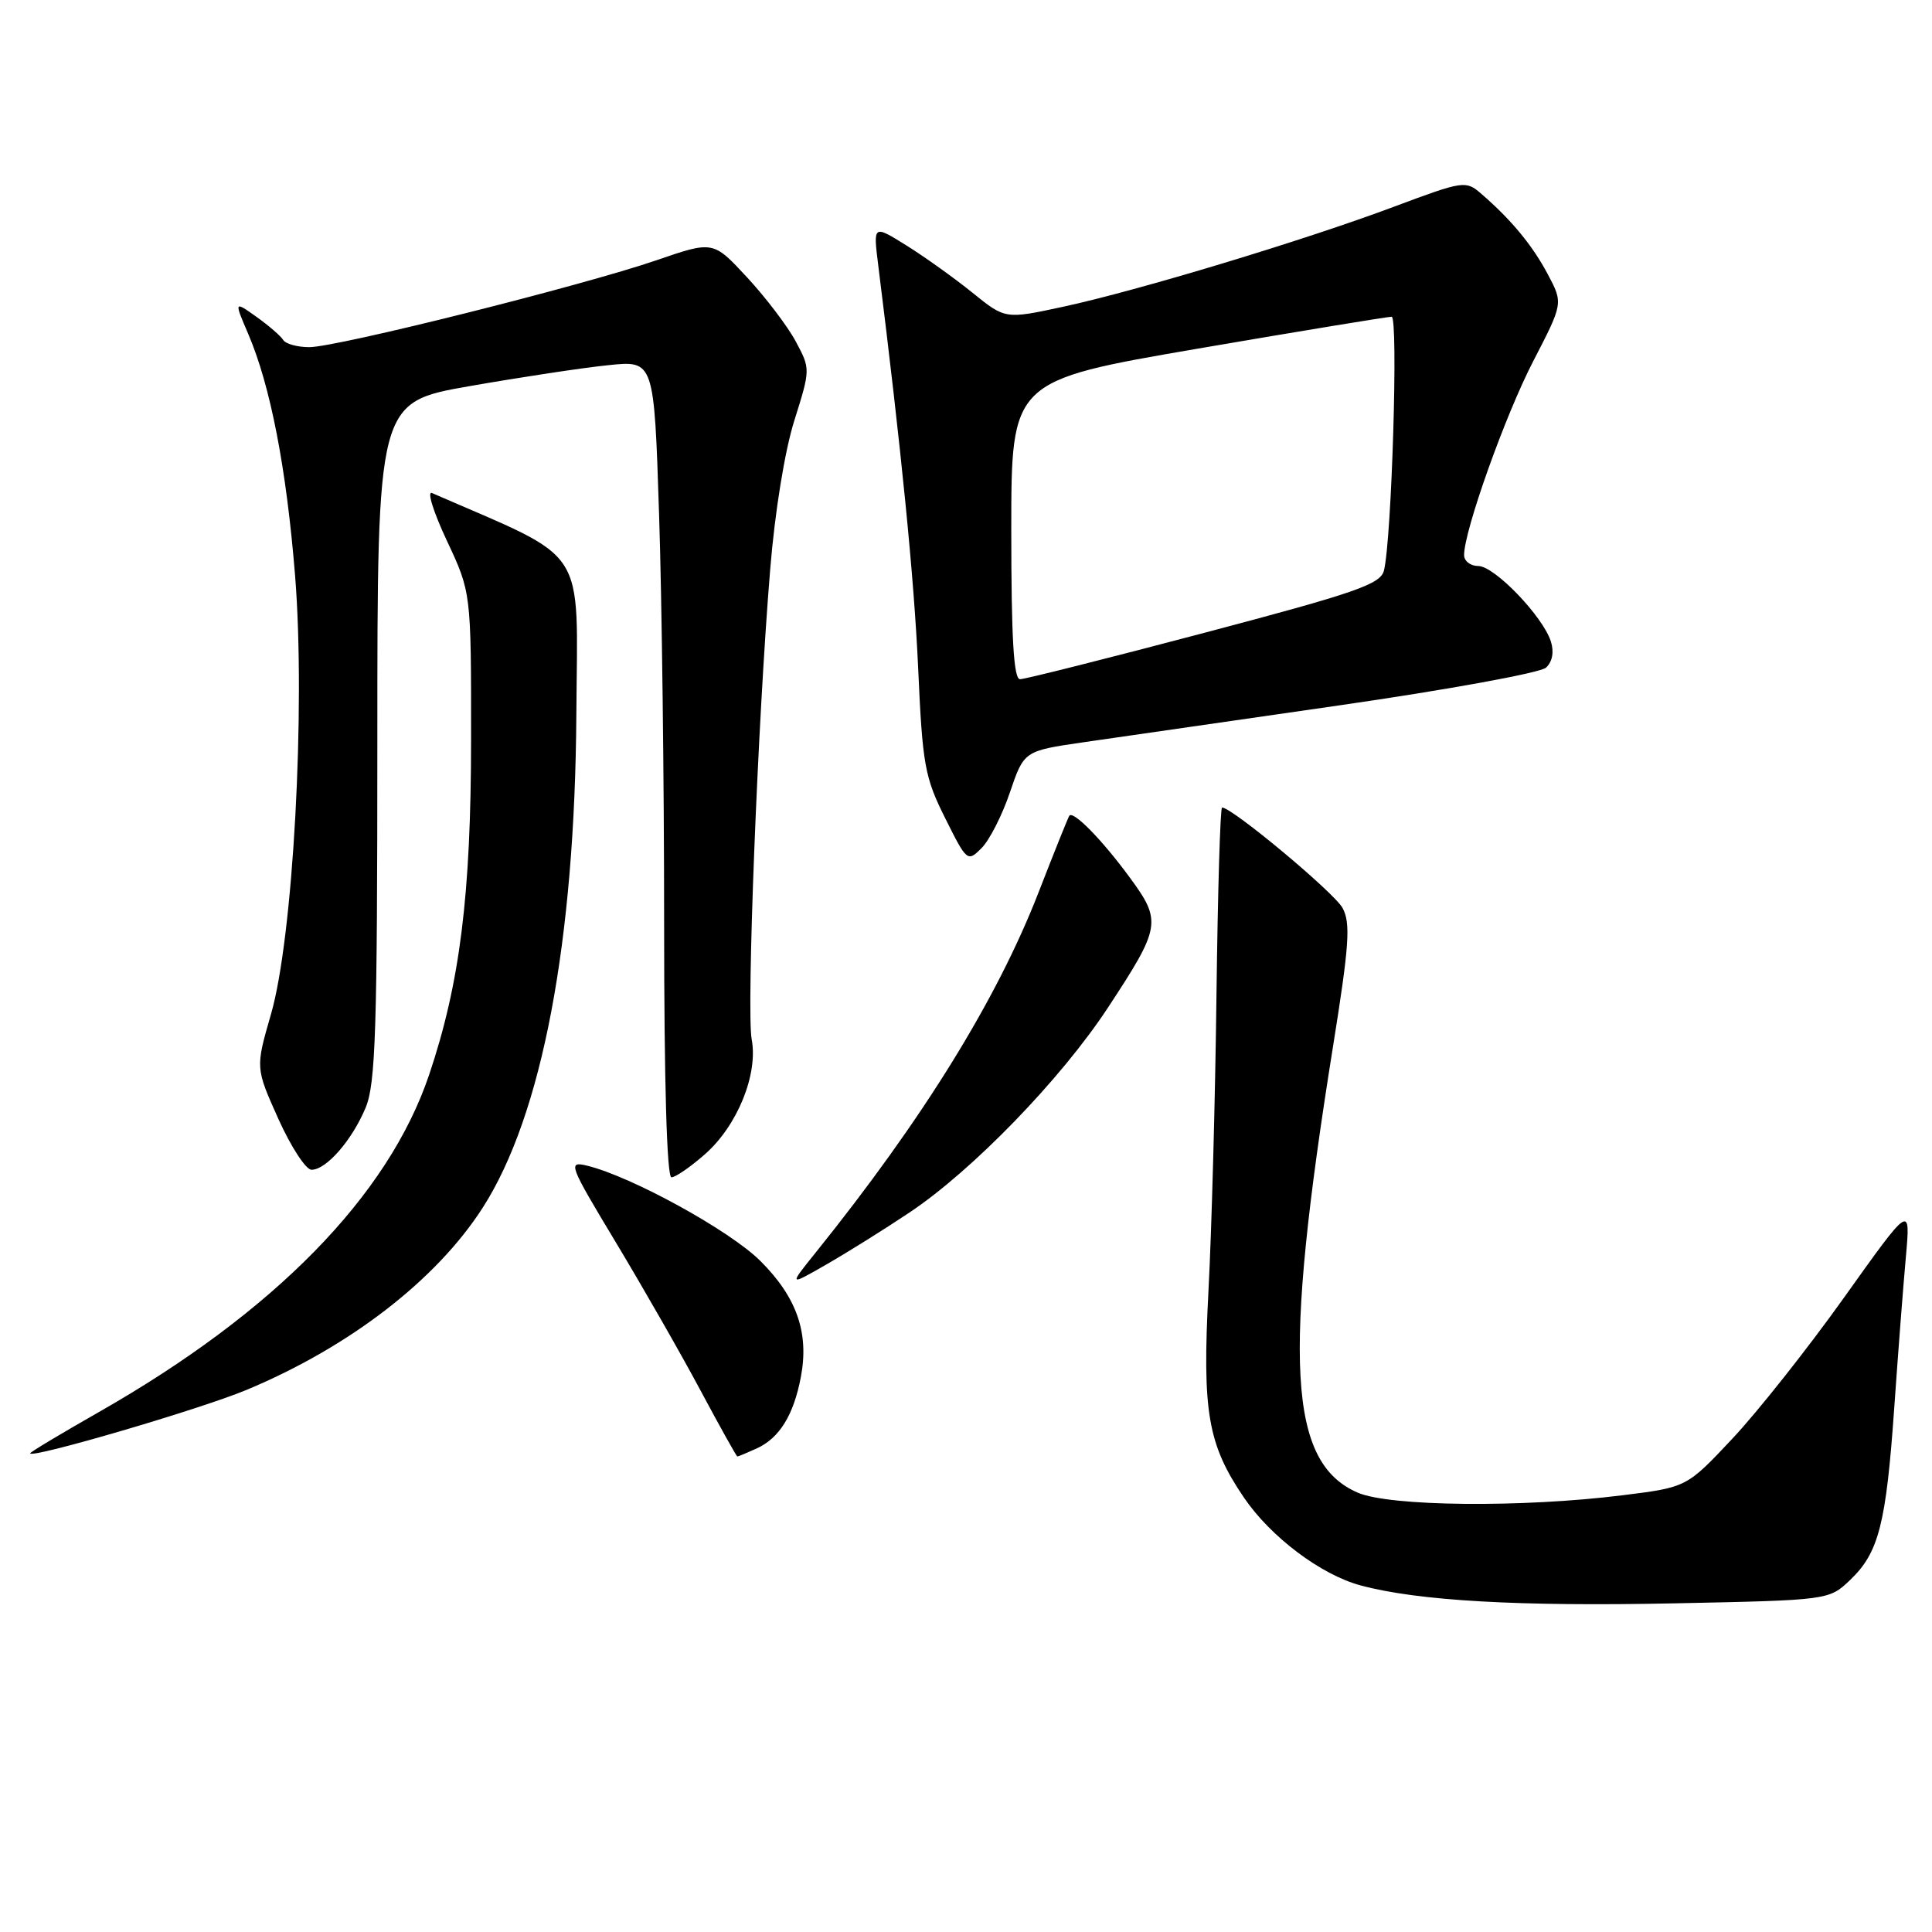 <?xml version="1.0" encoding="UTF-8" standalone="no"?>
<!DOCTYPE svg PUBLIC "-//W3C//DTD SVG 1.1//EN" "http://www.w3.org/Graphics/SVG/1.1/DTD/svg11.dtd" >
<svg xmlns="http://www.w3.org/2000/svg" xmlns:xlink="http://www.w3.org/1999/xlink" version="1.1" viewBox="0 0 256 256">
 <g >
 <path fill="currentColor"
d=" M 245.19 209.32 C 248.95 205.71 249.92 201.93 251.00 186.50 C 251.50 179.35 252.19 170.37 252.54 166.53 C 253.16 159.57 253.16 159.57 244.37 171.90 C 239.53 178.69 232.85 187.12 229.53 190.65 C 223.50 197.07 223.50 197.07 215.00 198.13 C 201.74 199.79 184.17 199.62 179.92 197.79 C 170.71 193.82 169.96 180.28 176.64 138.61 C 178.78 125.24 178.98 122.33 177.90 120.32 C 176.82 118.30 163.26 106.99 161.93 107.00 C 161.69 107.01 161.36 118.14 161.19 131.75 C 161.03 145.36 160.55 163.03 160.13 171.00 C 159.29 187.10 160.02 191.37 164.85 198.47 C 168.39 203.66 175.03 208.66 180.27 210.07 C 187.86 212.12 201.21 212.88 221.93 212.45 C 242.36 212.03 242.36 212.03 245.19 209.32 Z  M 32.64 184.18 C 46.30 178.49 57.83 169.60 63.98 160.00 C 71.83 147.75 76.18 124.78 76.37 94.64 C 76.51 71.88 78.19 74.46 57.24 65.33 C 56.55 65.03 57.44 67.87 59.21 71.64 C 62.43 78.50 62.43 78.50 62.42 98.00 C 62.41 118.57 60.95 130.27 56.87 142.39 C 51.46 158.44 36.40 173.83 13.13 187.09 C 8.11 189.95 4.00 192.41 4.00 192.57 C 4.00 193.33 26.44 186.76 32.64 184.18 Z  M 100.26 191.93 C 103.27 190.56 105.15 187.53 106.11 182.50 C 107.24 176.64 105.59 171.90 100.75 167.08 C 96.72 163.06 83.68 155.89 77.80 154.46 C 75.21 153.84 75.36 154.25 81.62 164.65 C 85.21 170.62 90.25 179.43 92.82 184.24 C 95.39 189.05 97.59 192.98 97.70 192.99 C 97.81 193.00 98.96 192.52 100.26 191.93 Z  M 120.50 160.67 C 128.85 155.10 140.58 143.00 146.82 133.50 C 153.83 122.83 153.96 122.07 149.69 116.26 C 146.05 111.30 142.21 107.37 141.69 108.09 C 141.53 108.32 139.69 112.90 137.60 118.28 C 132.06 132.51 122.27 148.33 108.09 165.96 C 104.50 170.42 104.50 170.42 109.50 167.55 C 112.25 165.97 117.20 162.88 120.50 160.67 Z  M 93.40 152.95 C 97.70 149.18 100.48 142.35 99.60 137.71 C 98.90 133.94 100.40 95.55 102.05 75.50 C 102.67 67.84 103.99 59.71 105.26 55.70 C 107.39 48.92 107.39 48.88 105.45 45.26 C 104.38 43.25 101.47 39.43 99.00 36.76 C 94.50 31.90 94.50 31.90 87.00 34.48 C 77.15 37.86 44.64 46.00 40.98 46.00 C 39.41 46.00 37.85 45.57 37.53 45.05 C 37.20 44.52 35.61 43.14 33.98 41.98 C 31.02 39.88 31.02 39.88 32.88 44.22 C 35.84 51.12 37.95 62.03 39.10 76.26 C 40.51 93.88 38.84 124.28 35.90 134.41 C 33.85 141.50 33.85 141.50 36.88 148.25 C 38.55 151.96 40.53 155.00 41.28 155.00 C 43.24 155.00 46.65 151.09 48.45 146.77 C 49.77 143.61 50.00 136.43 50.00 98.18 C 50.00 53.30 50.00 53.30 62.25 51.16 C 68.99 49.98 77.24 48.73 80.59 48.39 C 86.67 47.75 86.67 47.75 87.33 68.12 C 87.70 79.33 88.00 103.69 88.00 122.25 C 88.00 143.27 88.36 156.00 88.97 156.00 C 89.50 156.00 91.49 154.63 93.40 152.95 Z  M 133.82 104.99 C 135.69 99.50 135.69 99.50 143.59 98.35 C 147.94 97.72 163.20 95.52 177.50 93.46 C 191.80 91.40 204.11 89.15 204.85 88.47 C 205.70 87.69 205.94 86.39 205.50 85.00 C 204.44 81.67 198.03 75.00 195.88 75.00 C 194.85 75.00 194.00 74.35 194.00 73.55 C 194.00 70.32 199.45 55.02 203.17 47.84 C 207.13 40.18 207.13 40.18 205.09 36.34 C 203.06 32.51 200.26 29.12 196.28 25.68 C 194.23 23.90 193.94 23.94 184.79 27.36 C 172.85 31.84 150.75 38.52 140.85 40.65 C 133.20 42.30 133.20 42.30 128.85 38.78 C 126.46 36.85 122.52 34.03 120.10 32.52 C 115.70 29.78 115.70 29.78 116.37 35.14 C 119.45 59.76 121.12 76.61 121.66 88.50 C 122.23 101.33 122.53 102.99 125.23 108.39 C 128.11 114.17 128.20 114.24 130.06 112.38 C 131.10 111.34 132.80 108.02 133.82 104.99 Z  M 134.00 70.22 C 134.00 50.44 134.00 50.44 158.75 46.19 C 172.36 43.86 183.91 41.96 184.40 41.97 C 185.30 42.00 184.41 71.48 183.38 75.60 C 182.93 77.41 179.72 78.53 159.59 83.85 C 146.80 87.23 135.80 90.00 135.16 90.00 C 134.32 90.00 134.00 84.60 134.00 70.22 Z "/>
</g>
</svg>